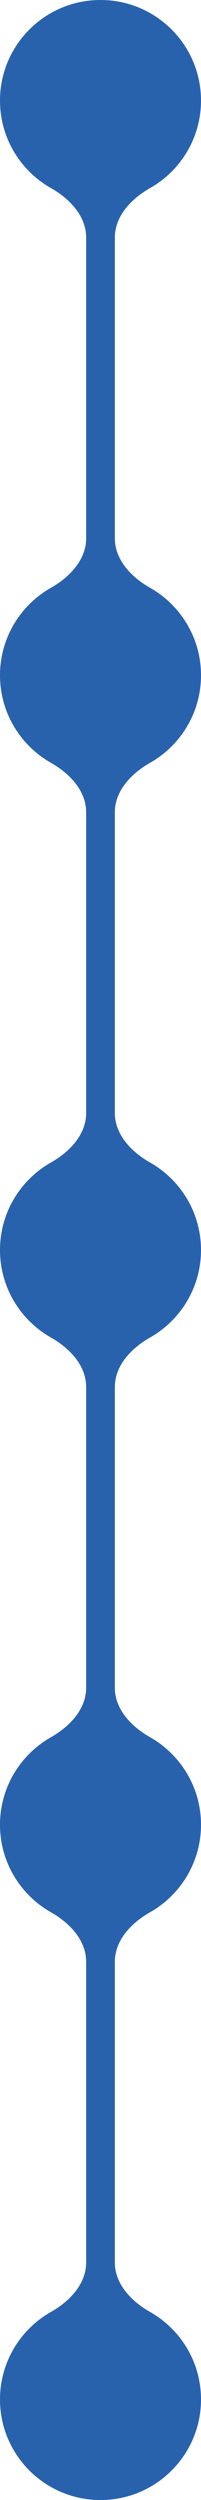 <svg width="14" height="174" viewBox="0 0 14 174" fill="none" xmlns="http://www.w3.org/2000/svg">
<path fill-rule="evenodd" clip-rule="evenodd" d="M8 16.53C8 15.038 9.149 13.83 10.448 13.093C12.569 11.891 14 9.612 14 7C14 3.134 10.866 0 7 0C3.134 0 0 3.134 0 7C0 9.612 1.431 11.891 3.552 13.093C4.851 13.83 6 15.038 6 16.53V37.469C6 38.962 4.851 40.17 3.552 40.907C1.431 42.109 0 44.388 0 47C0 49.612 1.431 51.891 3.552 53.093C4.851 53.83 6 55.038 6 56.531V77.469C6 78.962 4.851 80.17 3.552 80.907C1.431 82.109 0 84.388 0 87C0 89.612 1.431 91.891 3.552 93.093C4.851 93.83 6 95.038 6 96.531V117.469C6 118.962 4.851 120.17 3.552 120.907C1.431 122.109 0 124.388 0 127C0 129.612 1.431 131.891 3.552 133.093C4.851 133.83 6 135.038 6 136.531V157.469C6 158.962 4.851 160.17 3.552 160.907C1.431 162.109 0 164.388 0 167C0 170.866 3.134 174 7 174C10.866 174 14 170.866 14 167C14 164.388 12.569 162.109 10.448 160.907C9.149 160.17 8 158.962 8 157.469V136.531C8 135.038 9.149 133.83 10.448 133.093C12.569 131.891 14 129.612 14 127C14 124.388 12.569 122.109 10.448 120.907C9.149 120.17 8 118.962 8 117.469V96.531C8 95.038 9.149 93.83 10.448 93.093C12.569 91.891 14 89.612 14 87C14 84.388 12.569 82.109 10.448 80.907C9.149 80.17 8 78.962 8 77.469V56.531C8 55.038 9.149 53.83 10.448 53.093C12.569 51.891 14 49.612 14 47C14 44.388 12.569 42.109 10.448 40.907C9.149 40.17 8 38.962 8 37.469V16.53Z" fill="#2862AC"/>
</svg>
